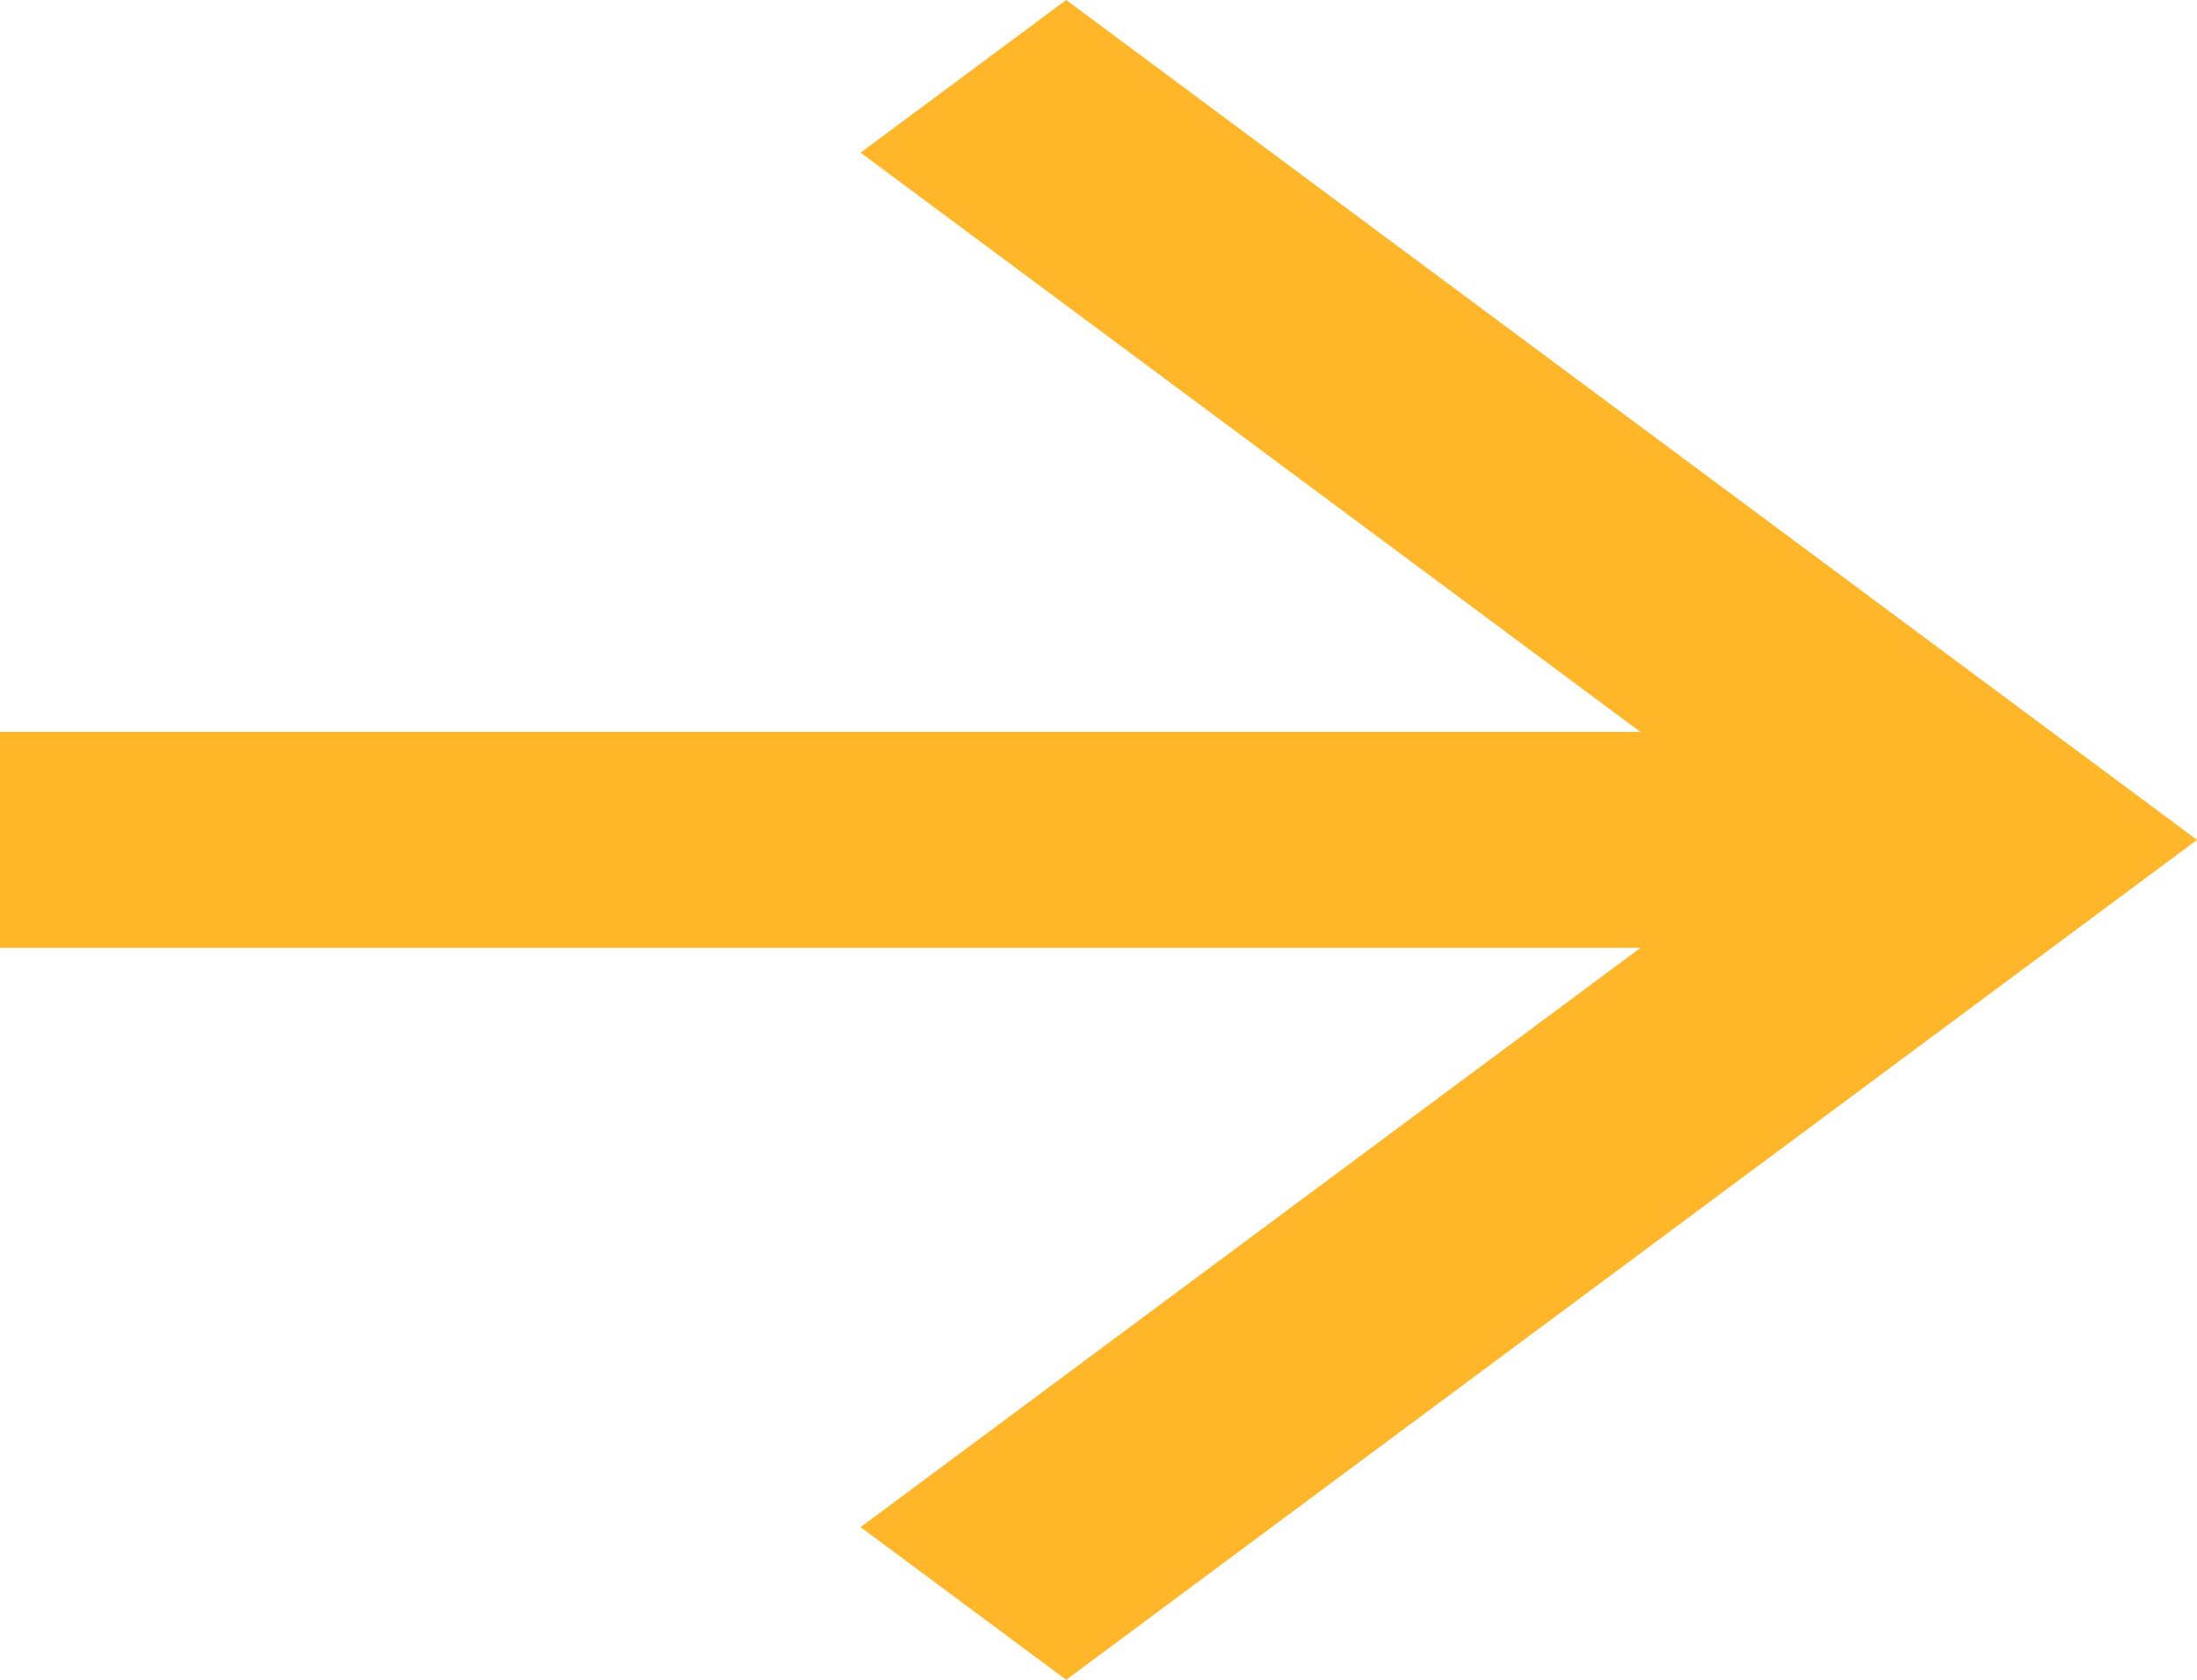<?xml version="1.0" encoding="UTF-8" standalone="no"?><svg width='34' height='26' viewBox='0 0 34 26' fill='none' xmlns='http://www.w3.org/2000/svg'>
<path d='M25.387 11.329L13.318 2.363L16.5 0L34 13L16.5 26L13.318 23.637L25.387 14.671H-2V11.329H25.387Z' fill='#FFB628'/>
</svg>
